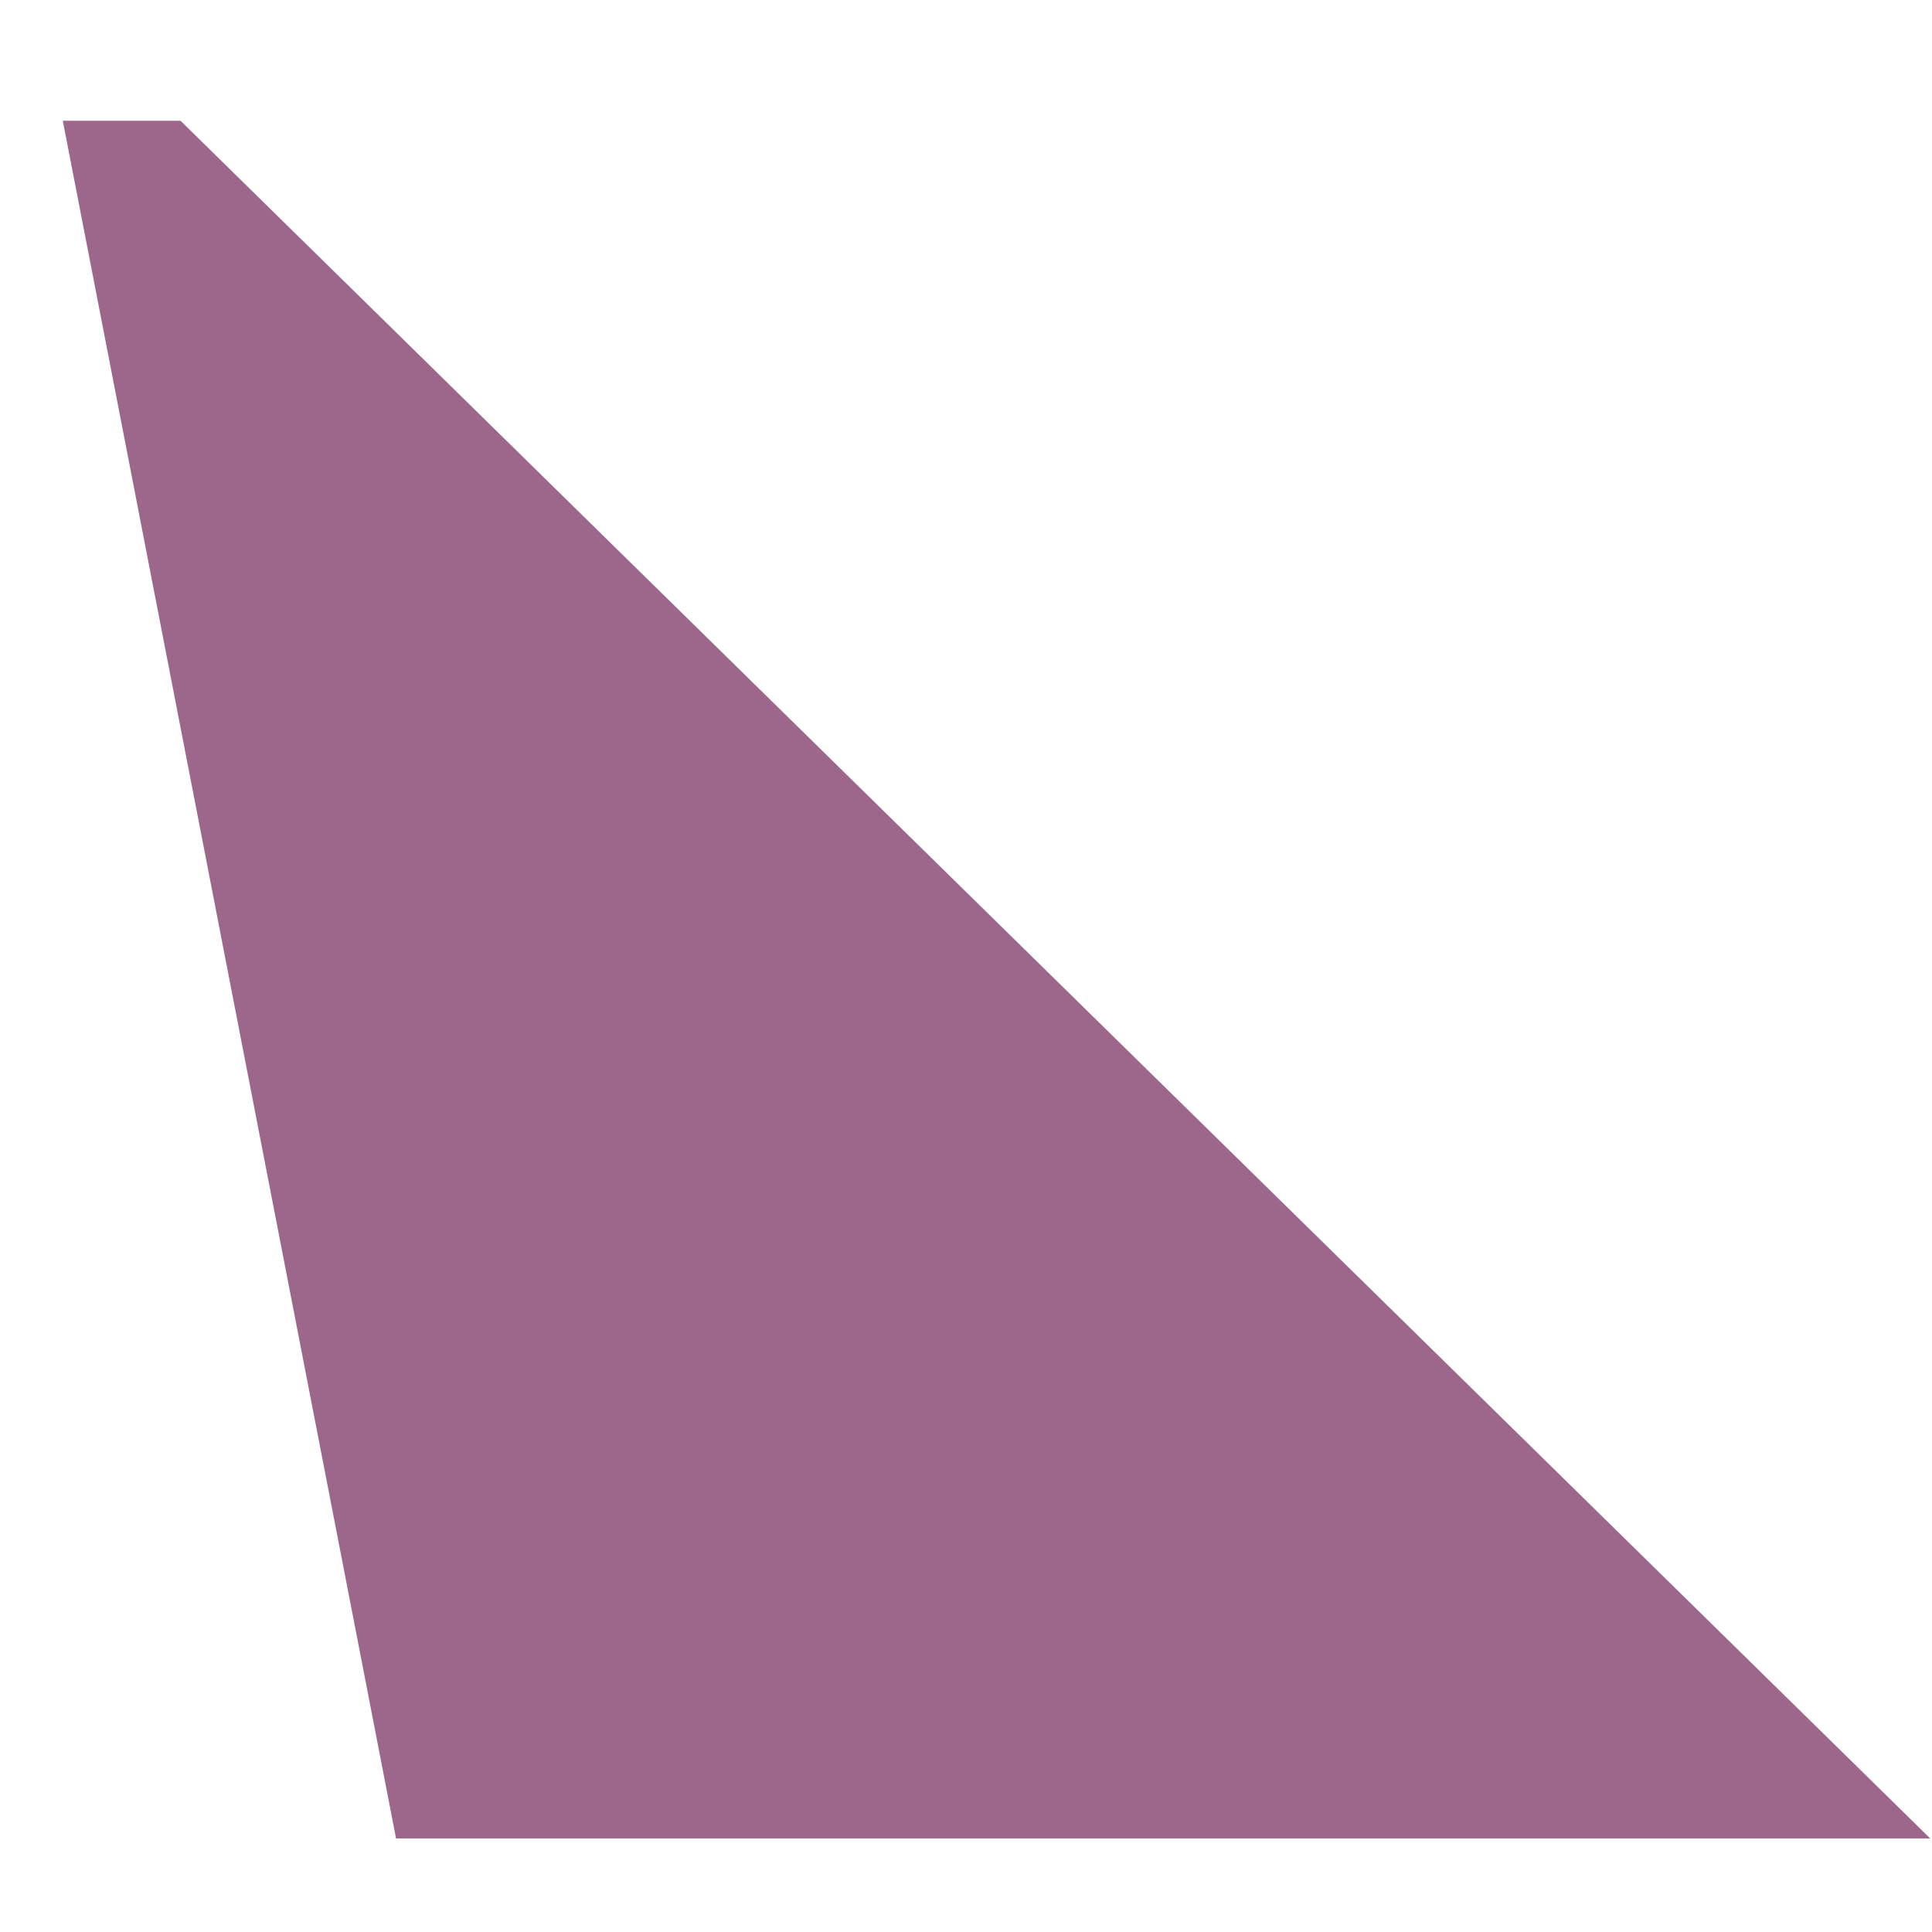 <?xml version="1.0" encoding="utf-8"?>
<!-- Generator: Adobe Illustrator 26.0.1, SVG Export Plug-In . SVG Version: 6.00 Build 0)  -->
<svg height="24px" width="24px" version="1.1" id="Ebene_1" xmlns="http://www.w3.org/2000/svg" xmlns:xlink="http://www.w3.org/1999/xlink" x="0px" y="0px"
	 viewBox="0 0 32 32" style="enable-background:new 0 0 32 32;" xml:space="preserve">
<style type="text/css">
	.st0{fill:#84416e;
	opacity: 0.8;}
</style>
<g>
	<g>
		<path class="st0" d="M8.15,30.45H6.56L1.04,2h1.95l28.98,28.45h-2.19"/>
	</g>
</g>
</svg>
